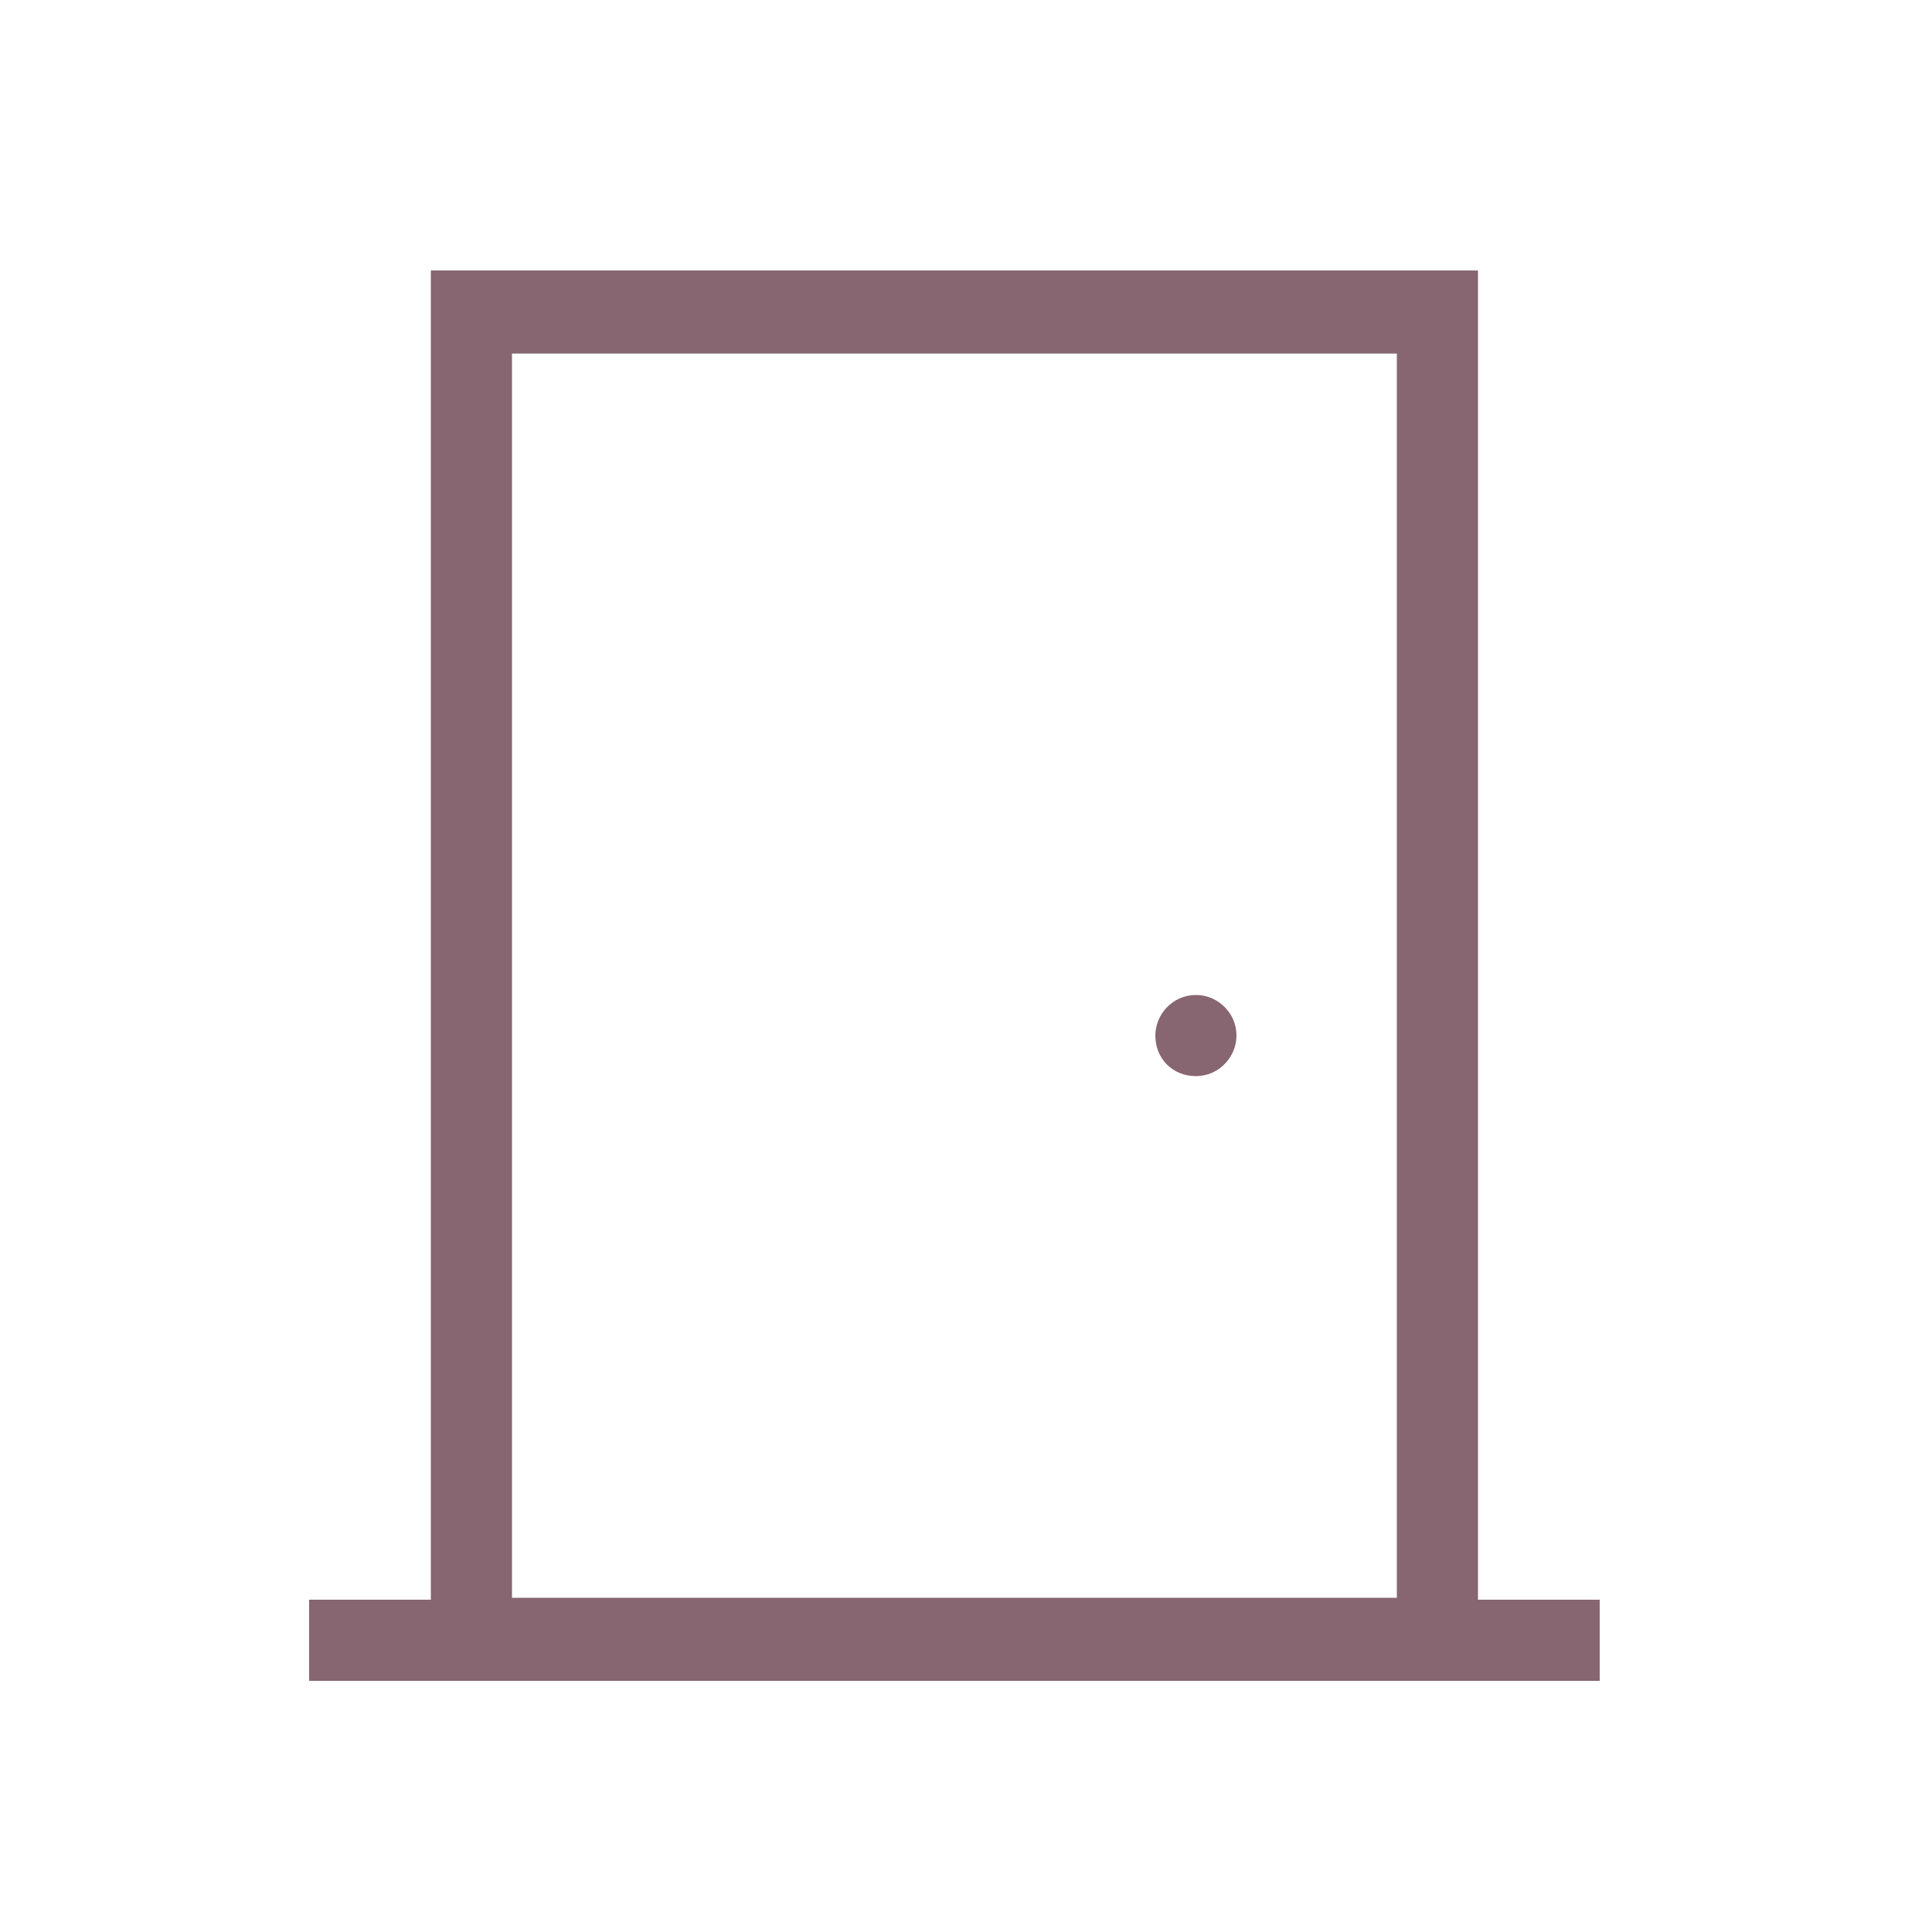 <svg width="50" height="50" viewBox="0 0 50 50" fill="none" xmlns="http://www.w3.org/2000/svg">
<path d="M30.95 25.75C30.35 25.75 29.9 26.25 29.9 26.8C29.9 27.4 30.4 27.85 30.95 27.85C31.5 27.85 32 27.35 32 26.8C32 26.25 31.55 25.75 30.95 25.75ZM30.95 25.75C30.35 25.75 29.9 26.25 29.9 26.8C29.9 27.4 30.4 27.85 30.95 27.85C31.5 27.85 32 27.35 32 26.8C32 26.25 31.55 25.75 30.95 25.75ZM30.95 25.75C30.35 25.75 29.9 26.25 29.9 26.8C29.9 27.4 30.4 27.85 30.95 27.85C31.5 27.85 32 27.35 32 26.8C32 26.25 31.55 25.75 30.95 25.75ZM30.95 25.75C30.35 25.75 29.9 26.25 29.9 26.8C29.9 27.4 30.4 27.85 30.95 27.85C31.5 27.85 32 27.35 32 26.8C32 26.25 31.55 25.75 30.95 25.75ZM38.25 41.35V7H11.15V41.4H8V43.5H41.4V41.4H38.25V41.35ZM36.15 41.35H13.25V9.15H36.15V41.35ZM30.95 27.85C31.55 27.85 32 27.35 32 26.8C32 26.2 31.5 25.75 30.95 25.75C30.4 25.75 29.9 26.25 29.9 26.8C29.9 27.4 30.35 27.85 30.95 27.85ZM30.95 25.75C30.35 25.75 29.9 26.25 29.9 26.8C29.9 27.4 30.4 27.85 30.95 27.85C31.5 27.85 32 27.35 32 26.8C32 26.25 31.55 25.75 30.95 25.75ZM30.95 25.75C30.35 25.75 29.9 26.25 29.9 26.8C29.9 27.4 30.4 27.85 30.95 27.85C31.5 27.85 32 27.35 32 26.8C32 26.25 31.55 25.75 30.95 25.75Z" fill="#876671"/>
</svg>
